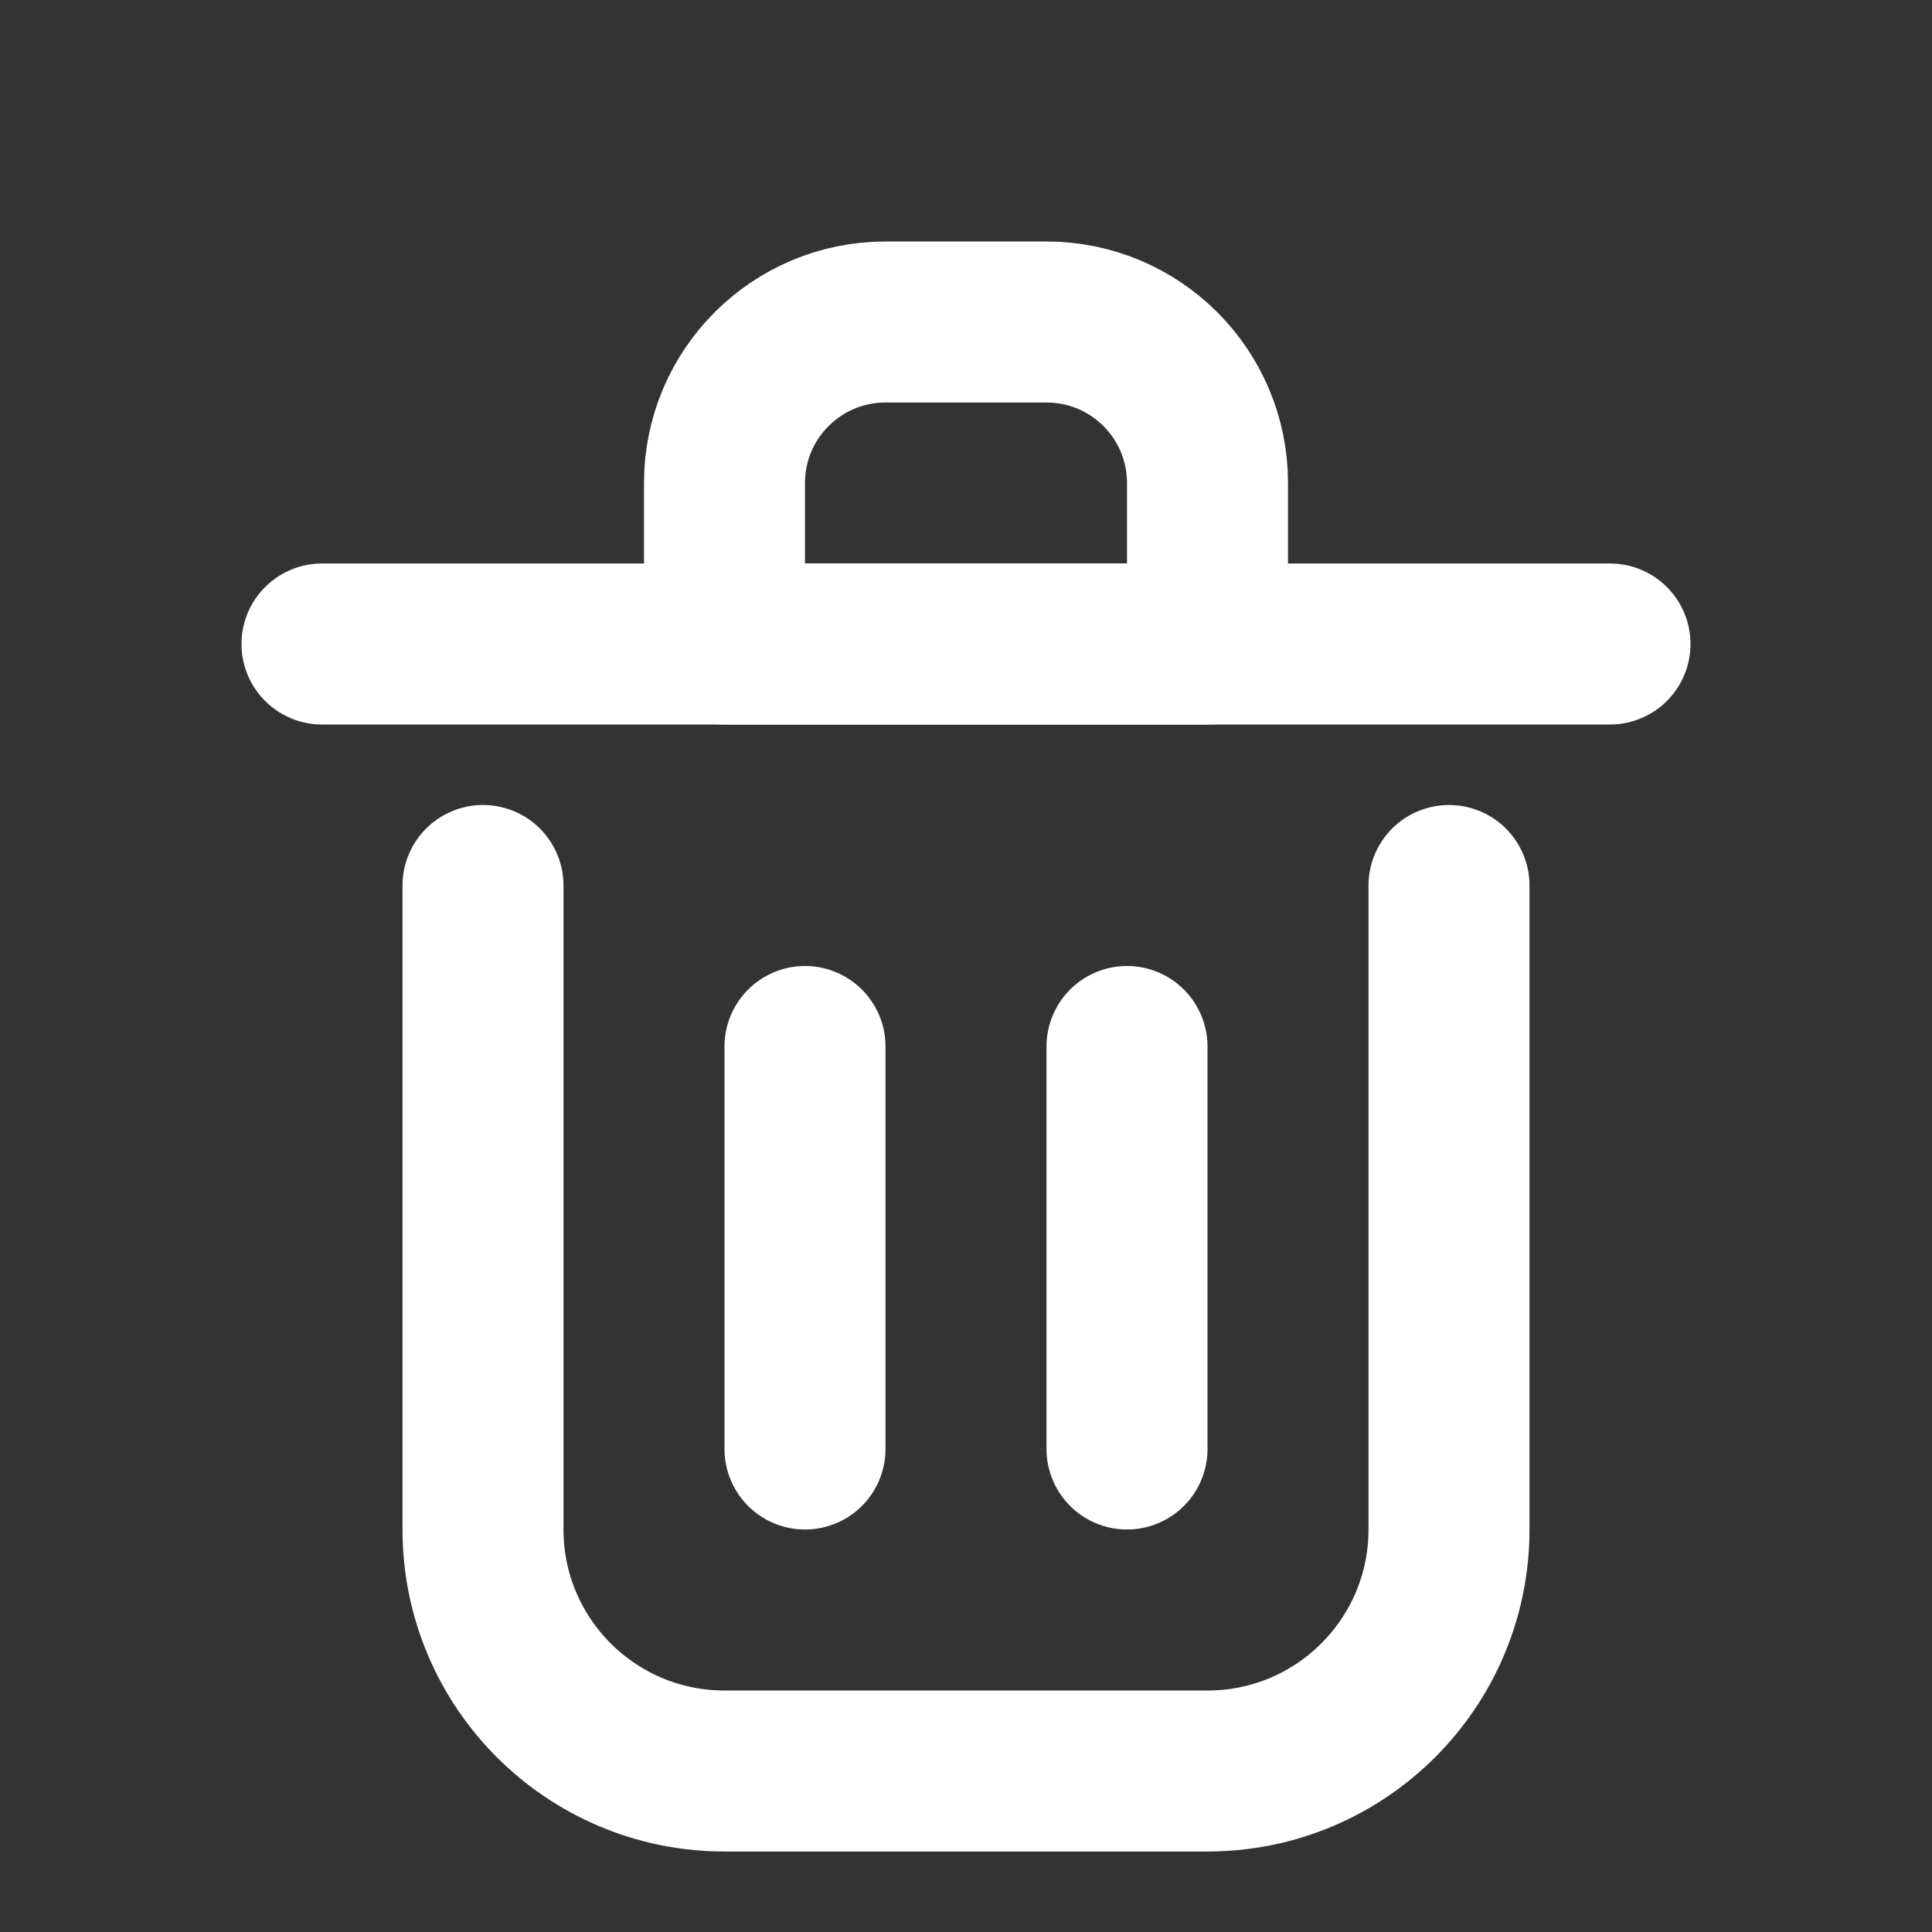<?xml version="1.0" encoding="utf-8"?><!-- Uploaded to: SVG Repo, www.svgrepo.com, Generator: SVG Repo Mixer Tools -->
<svg width="30px" height="30px" viewBox="0 -1 24 24" stroke="white" fill="none" xmlns="http://www.w3.org/2000/svg">
<rect x="0" y="-1" width="24" height="24" fill="#333333" stroke="none"/>
<path d="M10 12V17" stroke-width="2" stroke-linecap="round" stroke-linejoin="round"/>
<path d="M14 12V17" stroke-width="2" stroke-linecap="round" stroke-linejoin="round"/>
<path d="M4 7H20" stroke-width="2" stroke-linecap="round" stroke-linejoin="round"/>
<path d="M6 10V18C6 19.657 7.343 21 9 21H15C16.657 21 18 19.657 18 18V10" stroke-width="2" stroke-linecap="round" stroke-linejoin="round"/>
<path d="M9 5C9 3.895 9.895 3 11 3H13C14.105 3 15 3.895 15 5V7H9V5Z" stroke-width="2" stroke-linecap="round" stroke-linejoin="round"/>
</svg>